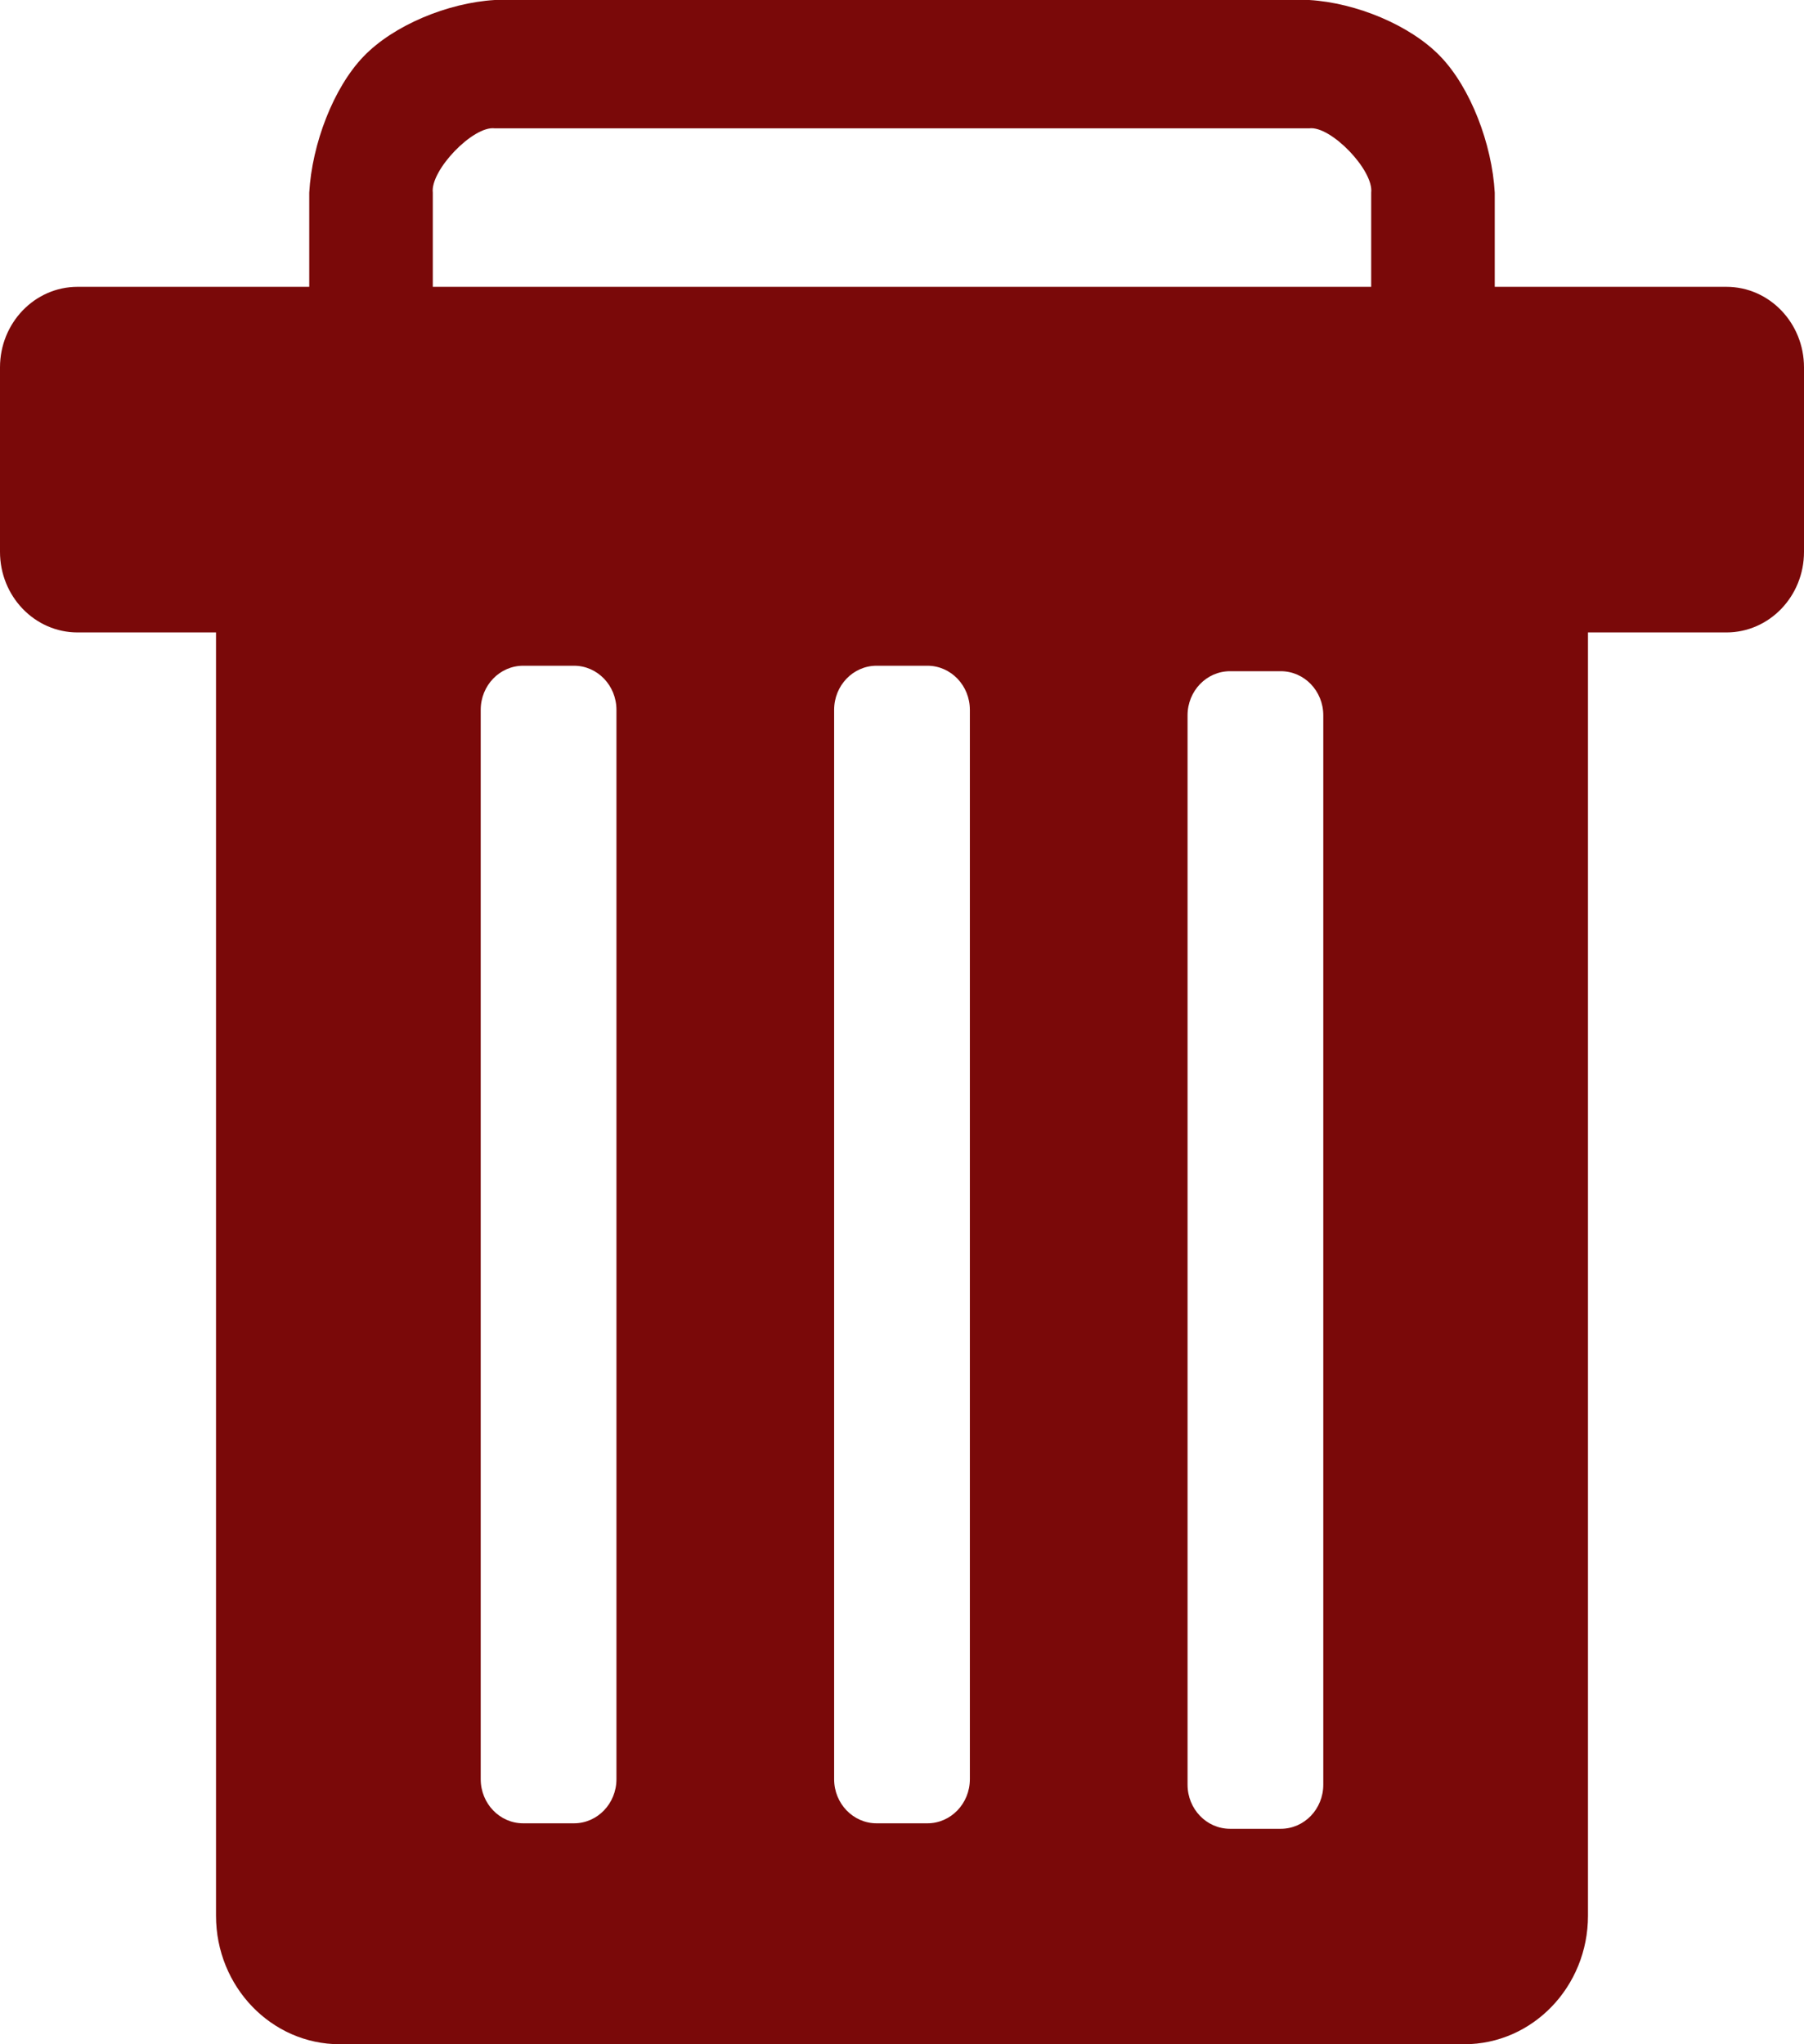 <?xml version="1.0" encoding="utf-8"?>
<svg viewBox="0 0 300 340" width="300" height="340" xmlns="http://www.w3.org/2000/svg">
  <rect x="159.753" y="71.749" width="180.493" height="62.781" rx="21.031" ry="21.031" style="stroke-linejoin: round; fill: rgb(255, 0, 0); stroke-width: 21px; visibility: hidden;" transform="matrix(1, 0, 0, 1, 0, 7.105427357601002e-15)"/>
  <path d="M 82.277 0 L 217.722 0 C 225.503 0.466 234.519 4.173 239.537 9.386 C 244.555 14.6 248.124 23.965 248.573 32.048 L 248.573 47.705 L 287.101 47.705 C 294.224 47.705 300 53.705 300 61.105 L 300 91.787 C 300 99.187 294.224 105.187 287.101 105.187 L 264.077 105.187 L 264.077 318.624 C 264.077 330.429 254.864 340 243.499 340 L 56.5 340 C 45.136 340 35.922 330.429 35.922 318.624 L 35.922 105.187 L 12.899 105.187 C 5.775 105.187 0 99.187 0 91.787 L 0 61.105 C 0 53.705 5.775 47.705 12.899 47.705 L 51.426 47.705 L 51.426 32.048 C 51.874 23.965 55.443 14.6 60.462 9.386 C 65.48 4.173 74.495 0.466 82.277 0 Z M 82.277 21.345 C 78.694 20.879 71.525 28.327 71.973 32.048 L 71.973 47.705 L 228.026 47.705 L 228.026 32.048 C 228.474 28.327 221.305 20.879 217.722 21.345 L 82.277 21.345 Z M 79.942 118.061 L 79.942 295.919 C 79.942 299.97 83.103 303.255 87.004 303.255 L 95.452 303.255 C 99.351 303.255 102.513 299.97 102.513 295.919 L 102.513 118.061 C 102.513 114.009 99.351 110.725 95.452 110.725 L 87.004 110.725 C 83.103 110.725 79.942 114.009 79.942 118.061 Z M 138.714 118.061 L 138.714 295.919 C 138.714 299.97 141.876 303.255 145.775 303.255 L 154.223 303.255 C 158.124 303.255 161.285 299.97 161.285 295.919 L 161.285 118.061 C 161.285 114.009 158.124 110.725 154.223 110.725 L 145.775 110.725 C 141.876 110.725 138.714 114.009 138.714 118.061 Z M 197.487 118.971 L 197.487 296.831 C 197.487 300.882 200.648 304.166 204.548 304.166 L 212.996 304.166 C 216.896 304.166 220.058 300.882 220.058 296.831 L 220.058 118.971 C 220.058 114.92 216.896 111.636 212.996 111.636 L 204.548 111.636 C 200.648 111.636 197.487 114.92 197.487 118.971 Z" style="fill: rgb(122, 9, 9);" transform="matrix(1, 0, 0, 1, 0, 7.105427357601002e-15)"/>
</svg>